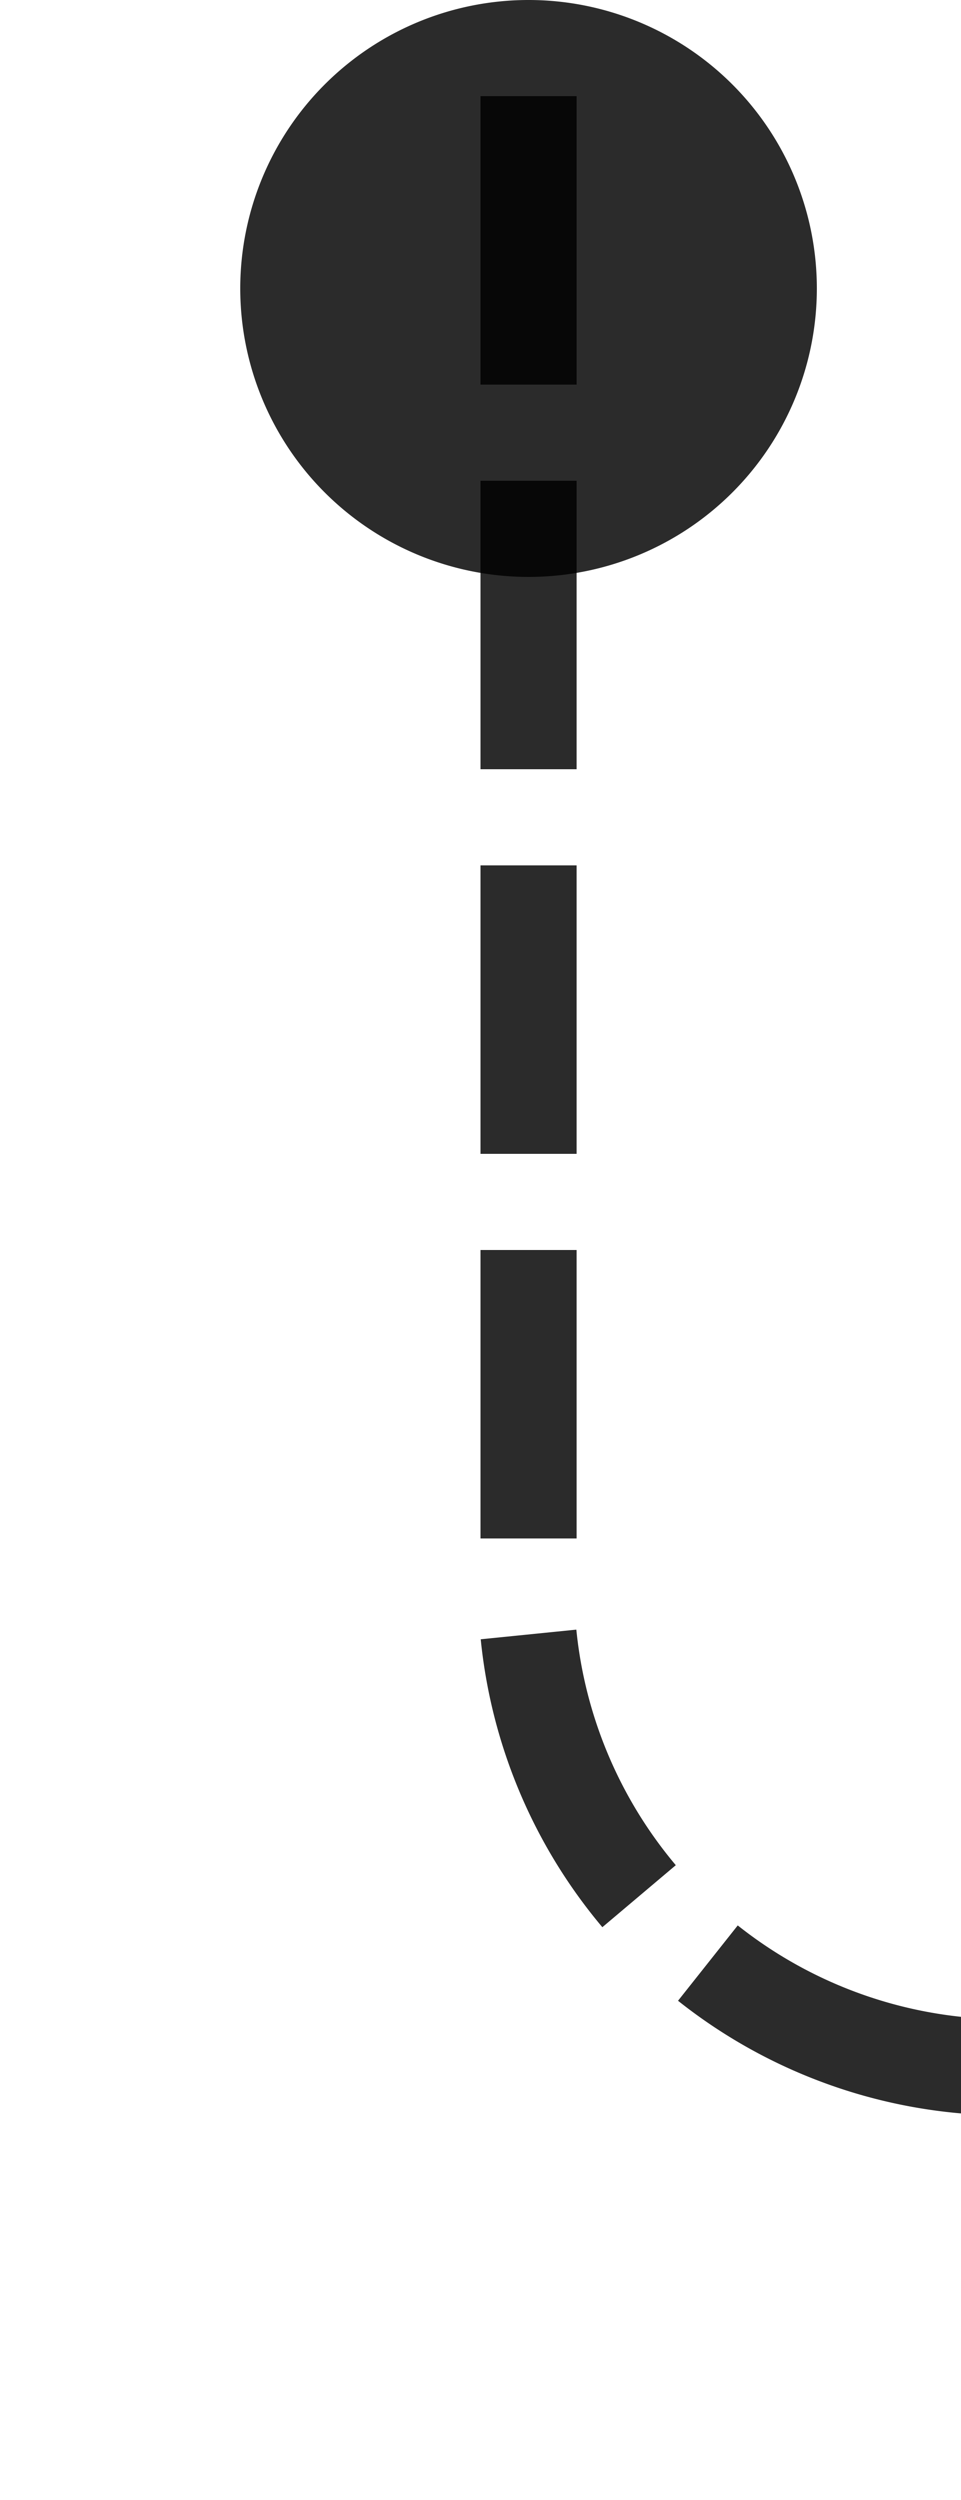 ﻿<?xml version="1.0" encoding="utf-8"?>
<svg version="1.1" xmlns:xlink="http://www.w3.org/1999/xlink" width="10px" height="26px" preserveAspectRatio="xMidYMin meet" viewBox="153 969  8 26" xmlns="http://www.w3.org/2000/svg">
  <path d="M 157.5 970  L 157.5 985  A 5 5 0 0 0 162.5 990.5 L 233 990.5  A 5 5 0 0 1 238.5 995.5 L 238.5 1012  " stroke-width="1" stroke-dasharray="3,1" stroke="#000000" fill="none" stroke-opacity="0.831" />
  <path d="M 157.5 969  A 3 3 0 0 0 154.5 972 A 3 3 0 0 0 157.5 975 A 3 3 0 0 0 160.5 972 A 3 3 0 0 0 157.5 969 Z M 232.2 1011  L 238.5 1017  L 244.8 1011  L 232.2 1011  Z " fill-rule="nonzero" fill="#000000" stroke="none" fill-opacity="0.831" />
</svg>